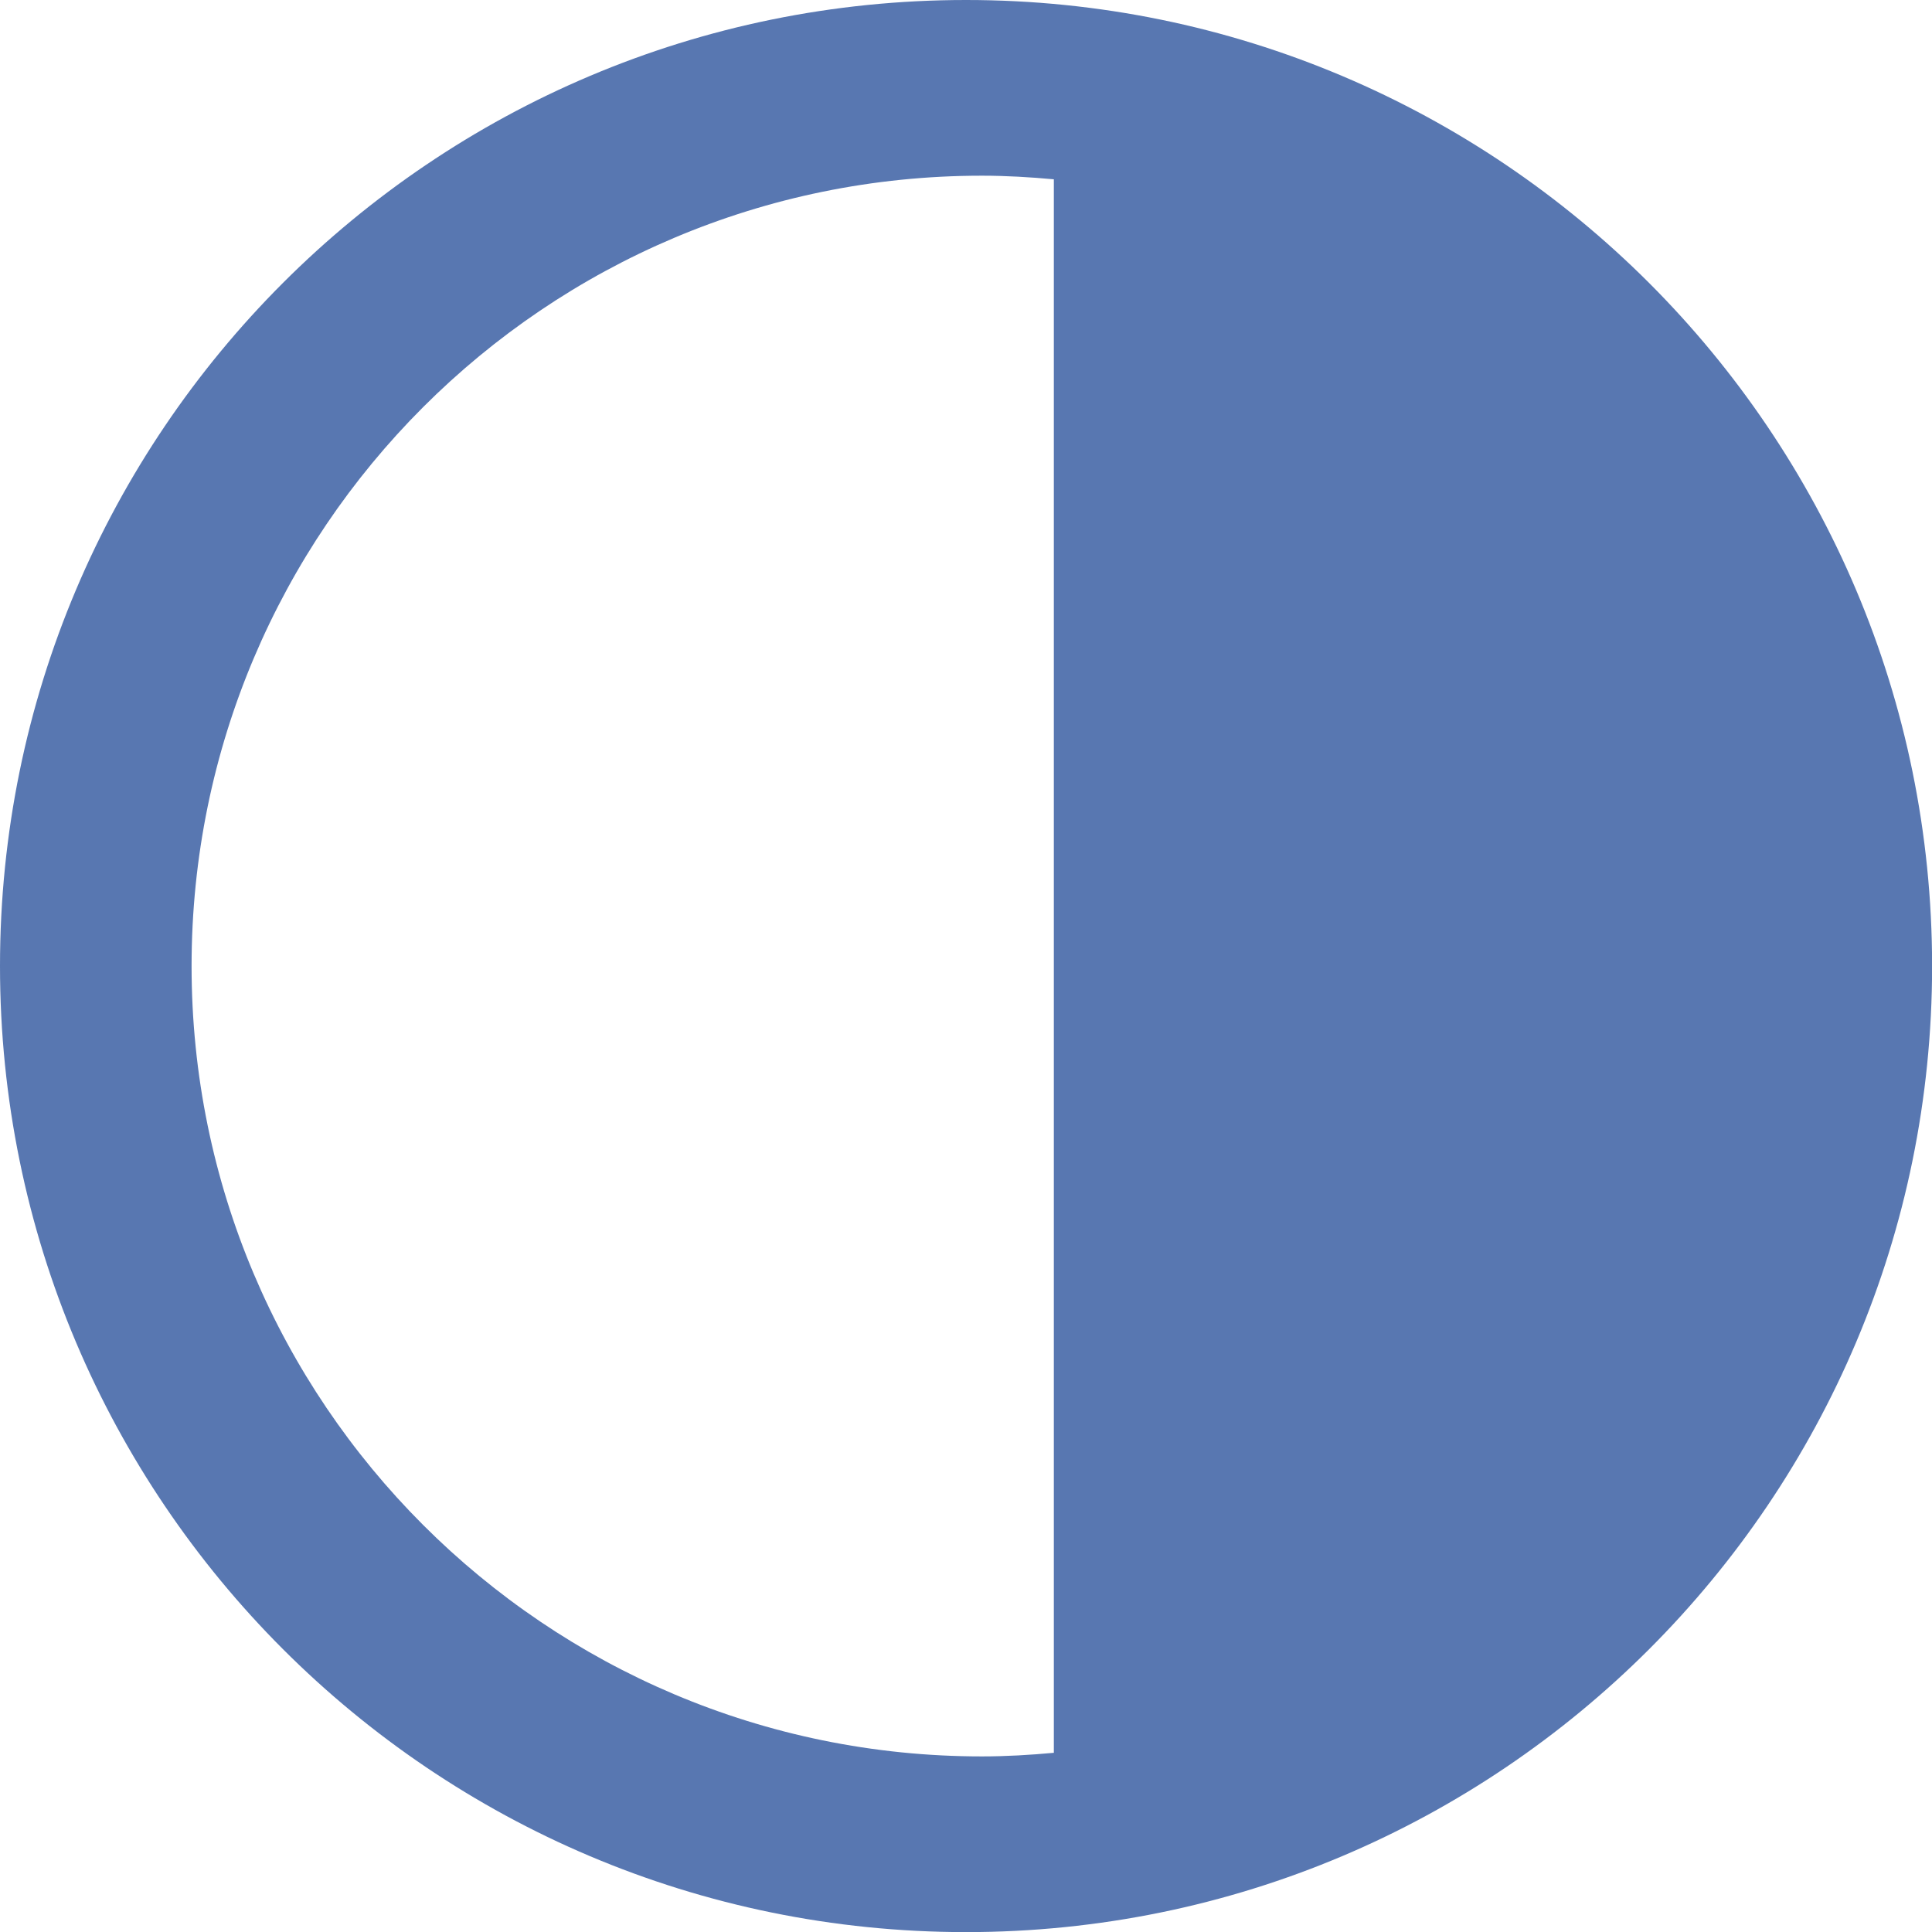 <?xml version="1.0" encoding="utf-8"?>
<!-- Generator: Adobe Illustrator 17.0.0, SVG Export Plug-In . SVG Version: 6.00 Build 0)  -->
<!DOCTYPE svg PUBLIC "-//W3C//DTD SVG 1.1//EN" "http://www.w3.org/Graphics/SVG/1.1/DTD/svg11.dtd">
<svg version="1.1" id="Camada_1" xmlns="http://www.w3.org/2000/svg" xmlns:xlink="http://www.w3.org/1999/xlink" x="0px" y="0px"
	 width="18.727px" height="18.727px" viewBox="0 0 18.727 18.727" enable-background="new 0 0 18.727 18.727" xml:space="preserve">
<path id="BOTAO-alto_x5F_contraste_1_" fill="#5877B1" d="M9.364,0C4.192,0,0,4.192,0,9.364c0,5.171,4.192,9.364,9.364,9.364
	s9.364-4.192,9.364-9.364C18.727,4.192,14.535,0,9.364,0z M10.215,16.99c-0.23,0.021-0.461,0.035-0.697,0.035
	c-4.231,0-7.661-3.43-7.661-7.661c0-4.231,3.43-7.661,7.661-7.661c0.235,0,0.467,0.014,0.697,0.035V16.99z"/>
</svg>
